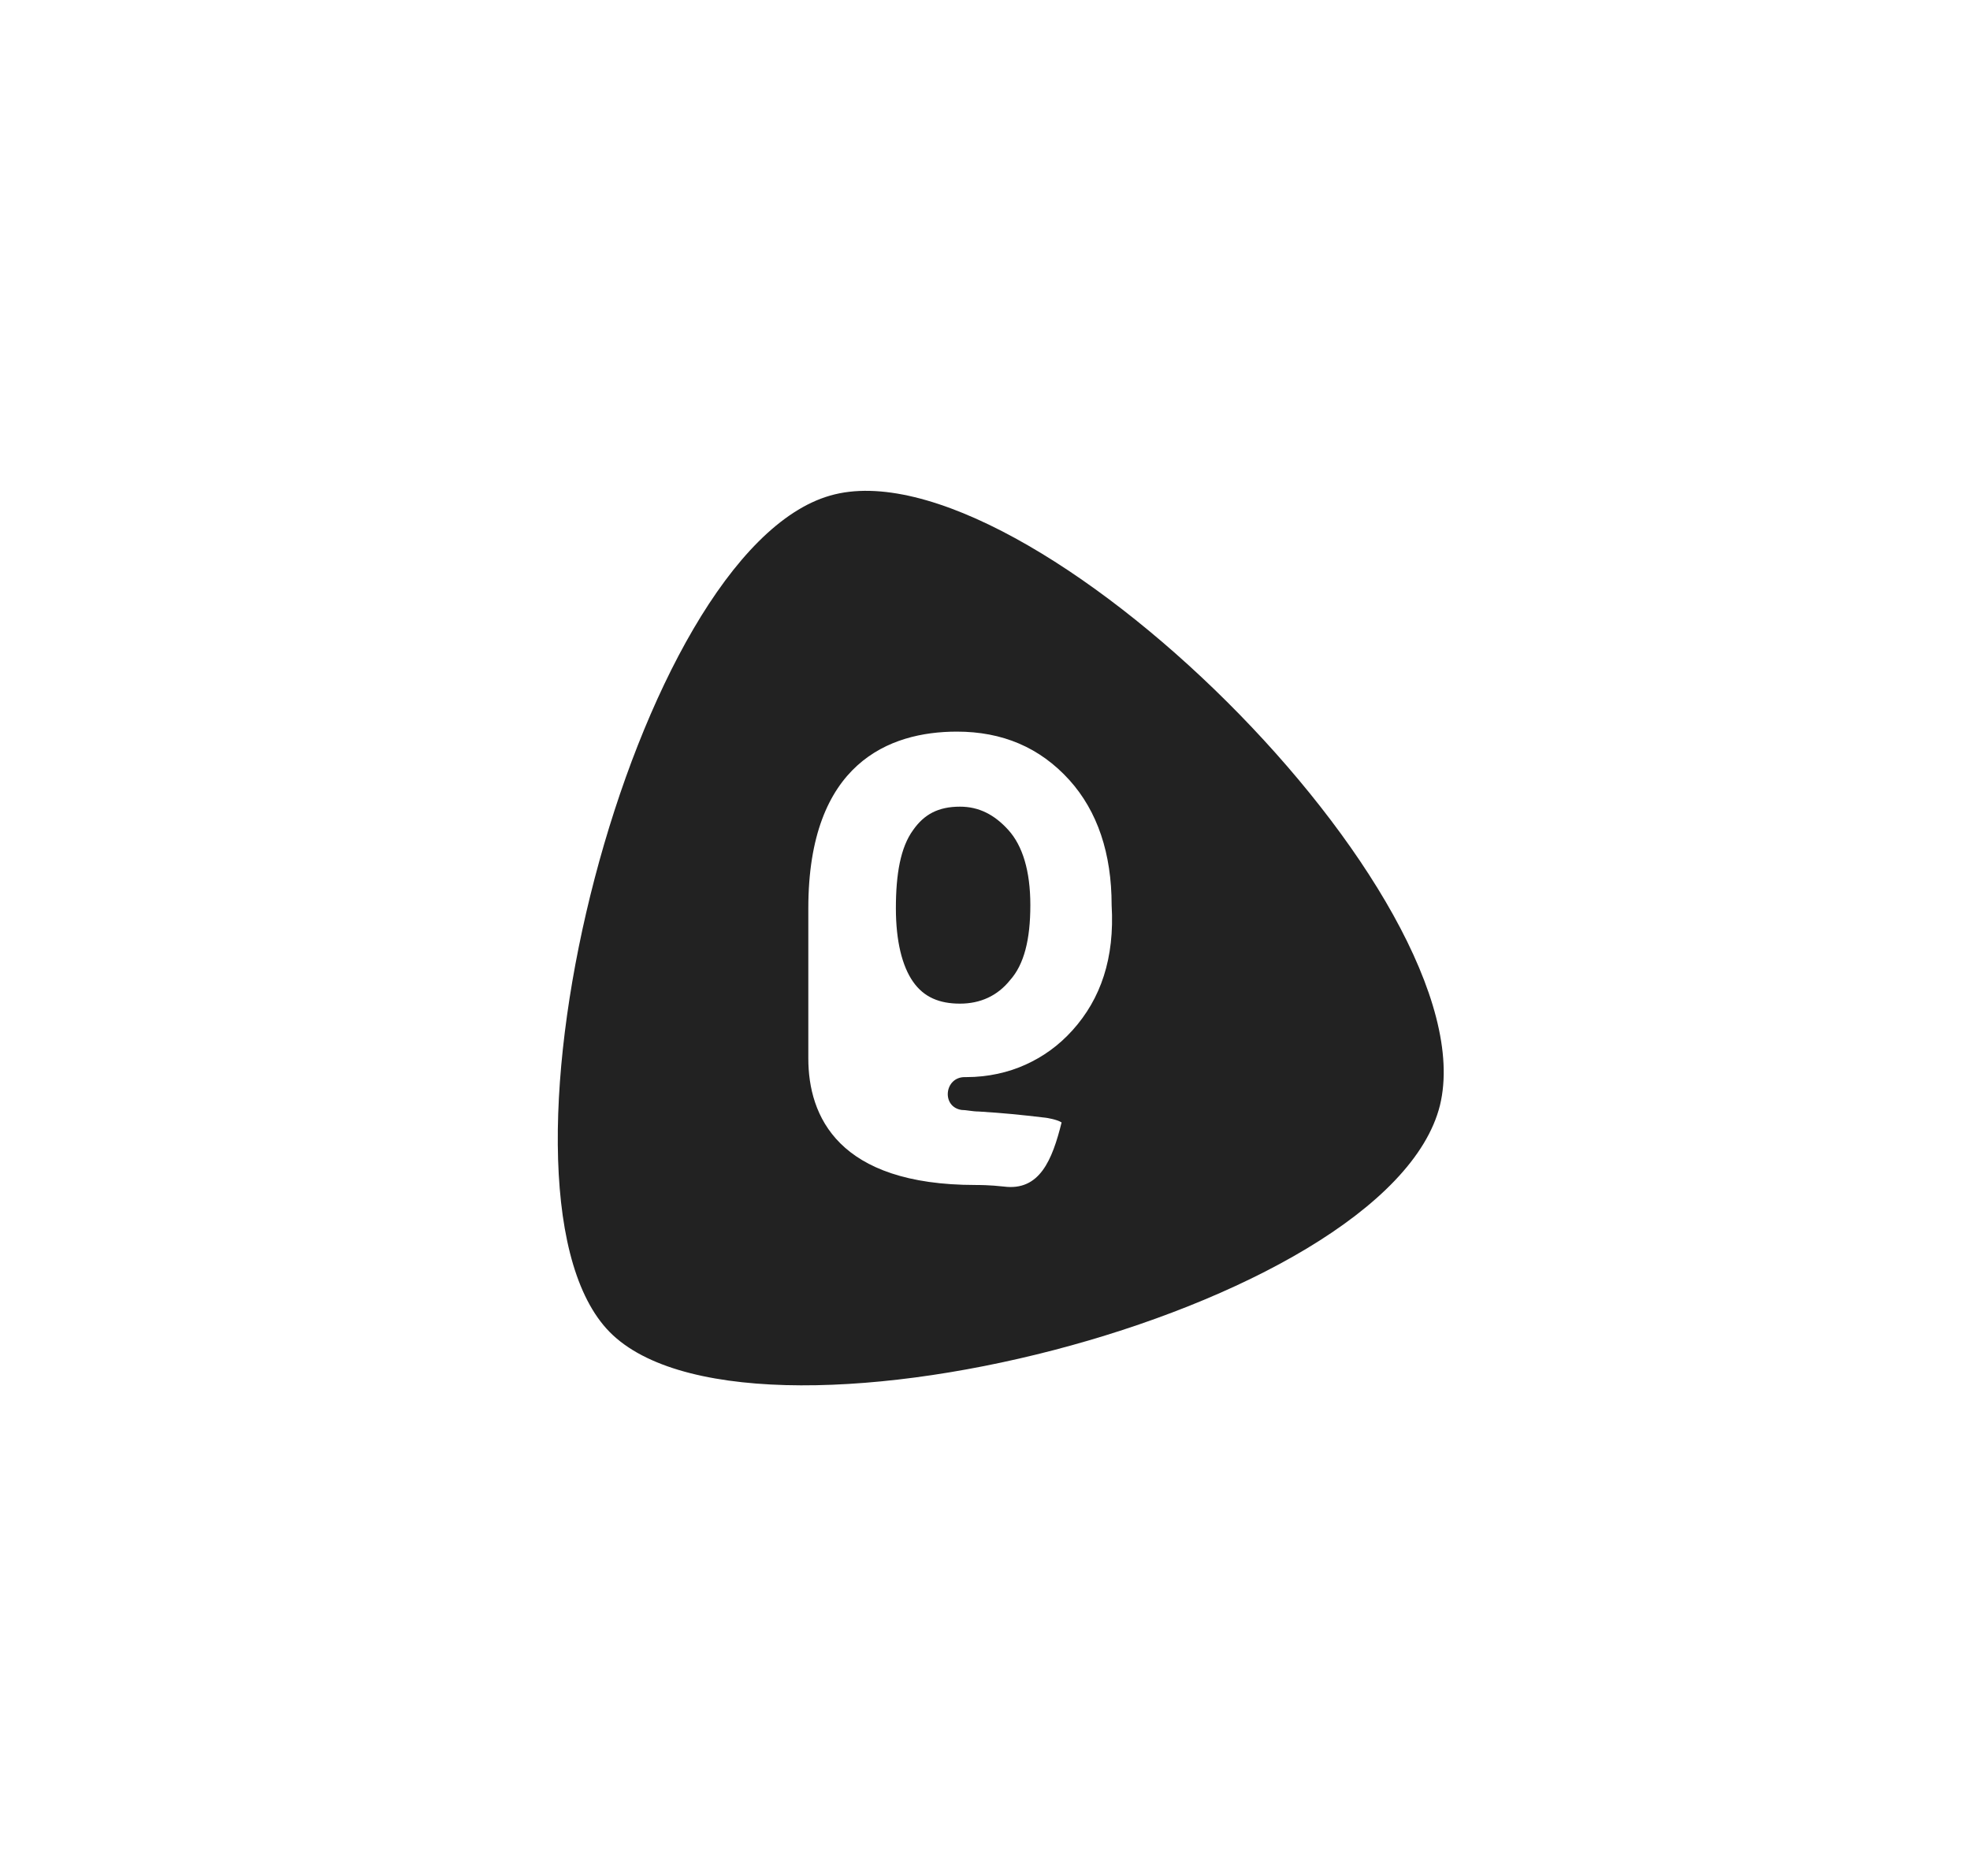 <?xml version="1.0" encoding="utf-8"?>
<!-- Generator: Adobe Illustrator 21.0.1, SVG Export Plug-In . SVG Version: 6.00 Build 0)  -->
<svg version="1.1" id="Layer_1" xmlns="http://www.w3.org/2000/svg" xmlns:xlink="http://www.w3.org/1999/xlink" x="0px" y="0px"
	 viewBox="0 0 126 120" style="enable-background:new 0 0 126 120;" xml:space="preserve">
<style type="text/css">
	.st0{fill:#222222;}
</style>
<g>
	<g>
		<path class="st0" d="M61.4,51.6c-1.4,0-2.3,0.5-3,1.5c-0.8,1.1-1.1,2.8-1.1,5c0,2.1,0.4,3.7,1.1,4.7c0.7,1,1.7,1.4,3,1.4
			c1.3,0,2.4-0.5,3.2-1.5c0.9-1,1.3-2.6,1.3-4.8c0-2.2-0.5-3.8-1.4-4.8C63.6,52.1,62.6,51.6,61.4,51.6z M53.1,31.7
			C40.5,35.3,30.3,75.6,38.8,85c8.5,9.4,50-1,53.3-14.3C95.3,57.5,65.6,28.1,53.1,31.7z M68.6,65.9c-0.9,1-1.9,1.7-3,2.2
			c-1.1,0.5-2.4,0.8-3.8,0.8c0,0,0,0-0.1,0c-1.3,0-1.5,1.9-0.2,2.1c0.3,0,0.7,0.1,1.1,0.1c1.6,0.1,2.6,0.2,4.3,0.4
			c0,0,0.7,0.1,1,0.3c-0.6,2.4-1.4,4.4-3.7,4.1c-0.9-0.1-1.6-0.1-1.8-0.1c-8.8,0-10.7-4.4-10.7-8.1v-9.6c0-9.3,5.2-11.3,9.5-11.3
			c2.9,0,5.3,1,7.2,3.1c1.8,2,2.7,4.7,2.7,8C71.3,61.3,70.4,63.9,68.6,65.9z"/>
	</g>
</g>
</svg>

